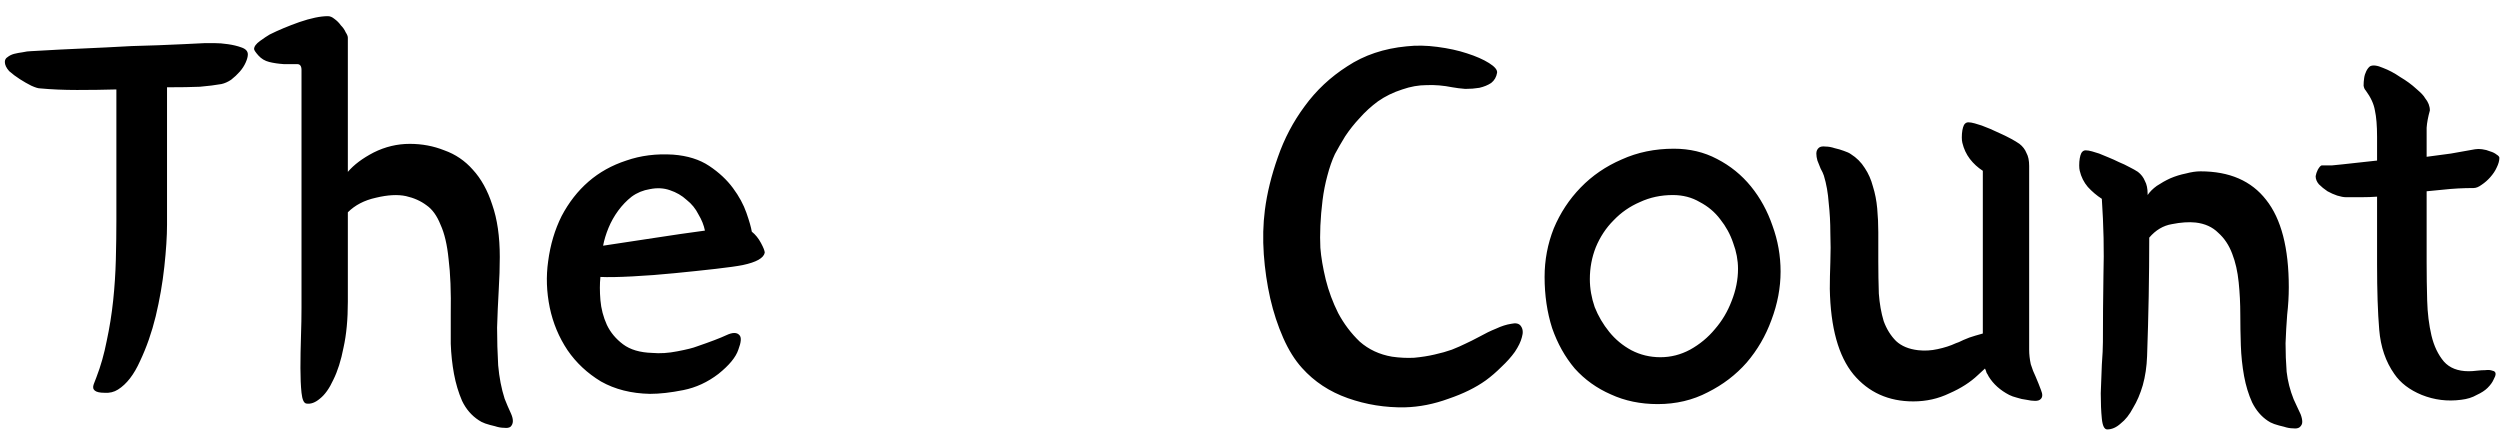 <svg width="116" height="20" viewBox="0 0 116 20" fill="none" xmlns="http://www.w3.org/2000/svg">
<path d="M5.4 4.15C4.8 4.167 4.192 4.175 3.575 4.175C2.958 4.175 2.383 4.15 1.85 4.1C1.767 4.1 1.633 4.058 1.45 3.975C1.283 3.892 1.108 3.792 0.925 3.675C0.742 3.558 0.575 3.433 0.425 3.3C0.292 3.15 0.225 3.008 0.225 2.875C0.225 2.775 0.267 2.7 0.35 2.65C0.433 2.583 0.533 2.533 0.65 2.5C0.783 2.467 0.917 2.442 1.05 2.425C1.2 2.392 1.325 2.375 1.425 2.375C1.692 2.358 2.142 2.333 2.775 2.3C3.425 2.267 4.142 2.233 4.925 2.2C5.708 2.15 6.508 2.117 7.325 2.1C8.158 2.067 8.892 2.033 9.525 2C9.575 2 9.708 2 9.925 2C10.142 2 10.358 2.017 10.575 2.05C10.808 2.083 11.017 2.133 11.2 2.2C11.4 2.267 11.5 2.375 11.5 2.525C11.5 2.625 11.467 2.75 11.4 2.9C11.333 3.05 11.242 3.192 11.125 3.325C11.008 3.458 10.875 3.583 10.725 3.7C10.575 3.8 10.425 3.867 10.275 3.9C9.992 3.95 9.658 3.992 9.275 4.025C8.892 4.042 8.383 4.05 7.75 4.05V10.425C7.75 10.958 7.708 11.608 7.625 12.375C7.542 13.142 7.408 13.908 7.225 14.675C7.042 15.425 6.8 16.117 6.5 16.75C6.217 17.383 5.875 17.825 5.475 18.075C5.292 18.192 5.083 18.242 4.85 18.225C4.633 18.225 4.483 18.192 4.4 18.125C4.317 18.058 4.3 17.958 4.35 17.825C4.4 17.692 4.442 17.583 4.475 17.5C4.675 16.983 4.833 16.425 4.95 15.825C5.083 15.208 5.183 14.583 5.25 13.95C5.317 13.317 5.358 12.683 5.375 12.05C5.392 11.4 5.4 10.783 5.4 10.2V4.15ZM13.99 3.25C13.99 3.067 13.924 2.975 13.79 2.975C13.64 2.975 13.432 2.975 13.165 2.975C12.915 2.958 12.69 2.925 12.49 2.875C12.29 2.825 12.124 2.725 11.99 2.575C11.857 2.425 11.79 2.325 11.79 2.275C11.79 2.158 11.882 2.033 12.065 1.9C12.249 1.767 12.399 1.667 12.515 1.6C12.915 1.4 13.374 1.208 13.89 1.025C14.424 0.842 14.865 0.75 15.215 0.75C15.315 0.75 15.415 0.792 15.515 0.875C15.632 0.958 15.732 1.058 15.815 1.175C15.915 1.275 15.99 1.383 16.04 1.5C16.107 1.6 16.14 1.683 16.14 1.75V7.975C16.424 7.642 16.824 7.342 17.34 7.075C17.874 6.808 18.432 6.675 19.015 6.675C19.582 6.675 20.115 6.775 20.615 6.975C21.132 7.158 21.574 7.458 21.94 7.875C22.324 8.292 22.624 8.833 22.84 9.5C23.074 10.167 23.19 10.975 23.19 11.925C23.19 12.392 23.174 12.908 23.14 13.475C23.107 14.042 23.082 14.617 23.065 15.2C23.065 15.783 23.082 16.367 23.115 16.95C23.165 17.517 23.265 18.033 23.415 18.5C23.499 18.717 23.599 18.95 23.715 19.2C23.832 19.467 23.824 19.667 23.69 19.8C23.624 19.85 23.524 19.867 23.39 19.85C23.257 19.85 23.115 19.825 22.965 19.775C22.815 19.742 22.665 19.7 22.515 19.65C22.382 19.6 22.282 19.55 22.215 19.5C21.882 19.283 21.624 18.983 21.44 18.6C21.274 18.217 21.149 17.8 21.065 17.35C20.982 16.9 20.932 16.433 20.915 15.95C20.915 15.467 20.915 15.008 20.915 14.575C20.932 13.542 20.899 12.692 20.815 12.025C20.749 11.358 20.624 10.825 20.44 10.425C20.274 10.008 20.057 9.708 19.79 9.525C19.524 9.325 19.207 9.183 18.84 9.1C18.457 9.017 17.99 9.042 17.44 9.175C16.907 9.292 16.474 9.517 16.14 9.85V14C16.14 14.817 16.074 15.525 15.94 16.125C15.824 16.725 15.665 17.225 15.465 17.625C15.282 18.025 15.074 18.317 14.84 18.5C14.624 18.683 14.415 18.758 14.215 18.725C14.099 18.708 14.024 18.542 13.99 18.225C13.957 17.908 13.94 17.525 13.94 17.075C13.94 16.608 13.949 16.125 13.965 15.625C13.982 15.125 13.99 14.675 13.99 14.275V3.25ZM30.159 18.275C29.293 18.258 28.534 18.067 27.884 17.7C27.251 17.317 26.734 16.833 26.334 16.25C25.934 15.65 25.659 14.992 25.509 14.275C25.359 13.542 25.334 12.825 25.434 12.125C25.534 11.358 25.743 10.658 26.059 10.025C26.393 9.392 26.809 8.858 27.309 8.425C27.809 7.992 28.393 7.667 29.059 7.45C29.726 7.217 30.451 7.125 31.234 7.175C31.901 7.225 32.459 7.4 32.909 7.7C33.359 8 33.726 8.342 34.009 8.725C34.293 9.108 34.501 9.492 34.634 9.875C34.768 10.258 34.851 10.55 34.884 10.75C35.051 10.883 35.193 11.058 35.309 11.275C35.426 11.492 35.484 11.642 35.484 11.725C35.434 11.975 35.093 12.167 34.459 12.3C34.209 12.35 33.793 12.408 33.209 12.475C32.626 12.542 31.993 12.608 31.309 12.675C30.643 12.742 29.984 12.792 29.334 12.825C28.701 12.858 28.209 12.867 27.859 12.85C27.826 13.167 27.826 13.525 27.859 13.925C27.893 14.325 27.993 14.708 28.159 15.075C28.326 15.425 28.576 15.725 28.909 15.975C29.243 16.225 29.693 16.358 30.259 16.375C30.626 16.408 31.018 16.383 31.434 16.3C31.868 16.217 32.168 16.142 32.334 16.075C32.968 15.858 33.426 15.683 33.709 15.55C33.993 15.417 34.193 15.417 34.309 15.55C34.409 15.65 34.393 15.875 34.259 16.225C34.143 16.575 33.834 16.95 33.334 17.35C32.834 17.733 32.293 17.983 31.709 18.1C31.126 18.217 30.609 18.275 30.159 18.275ZM32.709 10.7C32.659 10.45 32.559 10.2 32.409 9.95C32.276 9.683 32.093 9.458 31.859 9.275C31.643 9.075 31.384 8.925 31.084 8.825C30.801 8.725 30.493 8.708 30.159 8.775C29.843 8.825 29.559 8.942 29.309 9.125C29.076 9.308 28.868 9.525 28.684 9.775C28.501 10.025 28.351 10.292 28.234 10.575C28.118 10.858 28.034 11.133 27.984 11.4C28.884 11.267 29.709 11.142 30.459 11.025C31.209 10.908 31.959 10.8 32.709 10.7ZM65.065 4.15C64.649 4.283 64.274 4.467 63.94 4.7C63.624 4.933 63.34 5.192 63.09 5.475C62.84 5.742 62.615 6.025 62.415 6.325C62.232 6.625 62.074 6.9 61.94 7.15C61.807 7.433 61.69 7.767 61.59 8.15C61.49 8.517 61.415 8.9 61.365 9.3C61.315 9.7 61.282 10.092 61.265 10.475C61.249 10.858 61.249 11.2 61.265 11.5C61.299 11.933 61.382 12.425 61.515 12.975C61.649 13.508 61.84 14.025 62.09 14.525C62.357 15.025 62.69 15.467 63.09 15.85C63.507 16.217 64.007 16.45 64.59 16.55C64.94 16.6 65.282 16.617 65.615 16.6C65.965 16.567 66.282 16.517 66.565 16.45C66.865 16.383 67.132 16.308 67.365 16.225C67.615 16.125 67.824 16.033 67.99 15.95C68.174 15.867 68.39 15.758 68.64 15.625C68.907 15.475 69.165 15.35 69.415 15.25C69.665 15.133 69.899 15.058 70.115 15.025C70.332 14.975 70.482 15.008 70.565 15.125C70.665 15.258 70.682 15.433 70.615 15.65C70.565 15.85 70.457 16.075 70.29 16.325C70.124 16.558 69.915 16.792 69.665 17.025C69.432 17.258 69.19 17.467 68.94 17.65C68.474 17.983 67.899 18.267 67.215 18.5C66.532 18.75 65.857 18.883 65.19 18.9C64.274 18.917 63.39 18.775 62.54 18.475C61.69 18.175 60.982 17.708 60.415 17.075C60.082 16.708 59.79 16.242 59.54 15.675C59.29 15.108 59.09 14.5 58.94 13.85C58.79 13.183 58.69 12.5 58.64 11.8C58.59 11.083 58.607 10.4 58.69 9.75C58.79 8.967 58.99 8.15 59.29 7.3C59.59 6.433 60.007 5.642 60.54 4.925C61.074 4.192 61.732 3.575 62.515 3.075C63.299 2.558 64.215 2.25 65.265 2.15C65.715 2.1 66.19 2.108 66.69 2.175C67.207 2.242 67.665 2.342 68.065 2.475C68.482 2.608 68.824 2.758 69.09 2.925C69.357 3.092 69.482 3.242 69.465 3.375C69.432 3.575 69.34 3.733 69.19 3.85C69.04 3.95 68.857 4.025 68.64 4.075C68.44 4.108 68.224 4.125 67.99 4.125C67.774 4.108 67.574 4.083 67.39 4.05C66.974 3.967 66.574 3.933 66.19 3.95C65.824 3.95 65.449 4.017 65.065 4.15ZM71.669 12.85C71.669 12.067 71.81 11.317 72.094 10.6C72.394 9.883 72.81 9.25 73.344 8.7C73.877 8.15 74.51 7.717 75.244 7.4C75.977 7.067 76.785 6.9 77.669 6.9C78.402 6.9 79.069 7.058 79.669 7.375C80.285 7.692 80.81 8.117 81.244 8.65C81.677 9.183 82.01 9.792 82.244 10.475C82.494 11.158 82.619 11.867 82.619 12.6C82.619 13.35 82.477 14.1 82.194 14.85C81.927 15.583 81.544 16.242 81.044 16.825C80.544 17.392 79.944 17.85 79.244 18.2C78.544 18.567 77.769 18.75 76.919 18.75C76.119 18.75 75.394 18.6 74.744 18.3C74.094 18.017 73.535 17.617 73.069 17.1C72.619 16.567 72.269 15.942 72.019 15.225C71.785 14.492 71.669 13.7 71.669 12.85ZM77.619 9.05C77.069 9.05 76.56 9.158 76.094 9.375C75.627 9.575 75.219 9.858 74.869 10.225C74.519 10.575 74.244 10.992 74.044 11.475C73.86 11.942 73.769 12.433 73.769 12.95C73.769 13.383 73.844 13.817 73.994 14.25C74.16 14.667 74.385 15.05 74.669 15.4C74.952 15.75 75.294 16.033 75.694 16.25C76.11 16.467 76.56 16.575 77.044 16.575C77.527 16.575 77.985 16.458 78.419 16.225C78.869 15.975 79.252 15.658 79.569 15.275C79.902 14.892 80.16 14.458 80.344 13.975C80.544 13.475 80.644 12.975 80.644 12.475C80.644 12.075 80.569 11.675 80.419 11.275C80.285 10.875 80.085 10.508 79.819 10.175C79.569 9.842 79.252 9.575 78.869 9.375C78.502 9.158 78.085 9.05 77.619 9.05ZM87.153 12.125C87.153 12.642 87.162 13.142 87.178 13.625C87.212 14.092 87.287 14.517 87.403 14.9C87.537 15.267 87.728 15.575 87.978 15.825C88.228 16.058 88.57 16.2 89.003 16.25C89.303 16.283 89.603 16.267 89.903 16.2C90.22 16.133 90.503 16.042 90.753 15.925C90.82 15.908 90.936 15.858 91.103 15.775C91.287 15.692 91.47 15.625 91.653 15.575L92.003 15.475V7.925C91.77 7.775 91.57 7.592 91.403 7.375C91.237 7.158 91.12 6.908 91.053 6.625C91.037 6.558 91.028 6.475 91.028 6.375C91.028 6.258 91.037 6.15 91.053 6.05C91.07 5.95 91.095 5.867 91.128 5.8C91.178 5.717 91.245 5.675 91.328 5.675C91.412 5.675 91.511 5.692 91.628 5.725C91.745 5.758 91.853 5.792 91.953 5.825C92.186 5.908 92.478 6.033 92.828 6.2C93.195 6.367 93.487 6.525 93.703 6.675C93.853 6.792 93.962 6.933 94.028 7.1C94.112 7.25 94.153 7.45 94.153 7.7V16.225C94.153 16.442 94.178 16.667 94.228 16.9C94.295 17.117 94.37 17.308 94.453 17.475C94.553 17.708 94.636 17.917 94.703 18.1C94.787 18.3 94.778 18.442 94.678 18.525C94.628 18.575 94.545 18.6 94.428 18.6C94.311 18.6 94.178 18.583 94.028 18.55C93.878 18.533 93.728 18.5 93.578 18.45C93.445 18.417 93.328 18.375 93.228 18.325C92.811 18.108 92.495 17.825 92.278 17.475C92.245 17.408 92.212 17.35 92.178 17.3C92.162 17.233 92.136 17.167 92.103 17.1L91.778 17.4C91.428 17.733 90.987 18.017 90.453 18.25C89.936 18.5 89.378 18.625 88.778 18.625C87.628 18.625 86.703 18.208 86.003 17.375C85.303 16.525 84.936 15.2 84.903 13.4C84.903 13.033 84.912 12.625 84.928 12.175C84.945 11.725 84.945 11.267 84.928 10.8C84.928 10.333 84.903 9.875 84.853 9.425C84.82 8.958 84.745 8.533 84.628 8.15C84.595 8.05 84.545 7.942 84.478 7.825C84.428 7.692 84.378 7.567 84.328 7.45C84.295 7.333 84.278 7.225 84.278 7.125C84.278 7.008 84.32 6.917 84.403 6.85C84.47 6.8 84.57 6.783 84.703 6.8C84.837 6.8 84.978 6.825 85.128 6.875C85.278 6.908 85.42 6.95 85.553 7C85.703 7.05 85.811 7.1 85.878 7.15C86.145 7.317 86.362 7.533 86.528 7.8C86.695 8.05 86.82 8.333 86.903 8.65C87.003 8.967 87.07 9.308 87.103 9.675C87.136 10.042 87.153 10.408 87.153 10.775V12.125ZM99.65 9.05C99.75 8.9 99.891 8.758 100.075 8.625C100.275 8.492 100.483 8.375 100.7 8.275C100.933 8.175 101.175 8.1 101.425 8.05C101.675 7.983 101.9 7.95 102.1 7.95C103.45 7.95 104.466 8.392 105.15 9.275C105.85 10.158 106.2 11.508 106.2 13.325C106.2 13.742 106.175 14.167 106.125 14.6C106.091 15.033 106.066 15.475 106.05 15.925C106.05 16.375 106.066 16.817 106.1 17.25C106.15 17.683 106.258 18.108 106.425 18.525C106.475 18.625 106.525 18.733 106.575 18.85C106.641 18.983 106.7 19.108 106.75 19.225C106.8 19.358 106.825 19.475 106.825 19.575C106.825 19.675 106.783 19.758 106.7 19.825C106.633 19.875 106.533 19.892 106.4 19.875C106.266 19.875 106.125 19.85 105.975 19.8C105.825 19.767 105.675 19.725 105.525 19.675C105.391 19.625 105.291 19.575 105.225 19.525C104.925 19.325 104.683 19.042 104.5 18.675C104.333 18.308 104.208 17.9 104.125 17.45C104.041 16.983 103.991 16.508 103.975 16.025C103.958 15.525 103.95 15.05 103.95 14.6C103.95 14.083 103.925 13.583 103.875 13.1C103.825 12.6 103.725 12.158 103.575 11.775C103.425 11.375 103.208 11.05 102.925 10.8C102.658 10.533 102.308 10.375 101.875 10.325C101.558 10.292 101.191 10.317 100.775 10.4C100.375 10.467 100.025 10.675 99.725 11.025C99.725 11.925 99.716 12.833 99.7 13.75C99.683 14.65 99.658 15.575 99.625 16.525C99.608 17.008 99.541 17.458 99.425 17.875C99.308 18.275 99.158 18.625 98.975 18.925C98.808 19.242 98.616 19.483 98.4 19.65C98.2 19.833 97.991 19.925 97.775 19.925C97.641 19.925 97.558 19.758 97.525 19.425C97.491 19.092 97.475 18.7 97.475 18.25C97.491 17.817 97.508 17.375 97.525 16.925C97.558 16.475 97.575 16.125 97.575 15.875C97.575 14.875 97.583 13.833 97.6 12.75C97.633 11.65 97.608 10.475 97.525 9.225C97.291 9.075 97.075 8.892 96.875 8.675C96.691 8.458 96.566 8.208 96.5 7.925C96.483 7.858 96.475 7.775 96.475 7.675C96.475 7.558 96.483 7.45 96.5 7.35C96.516 7.25 96.541 7.167 96.575 7.1C96.625 7.017 96.691 6.975 96.775 6.975C96.858 6.975 96.958 6.992 97.075 7.025C97.191 7.058 97.3 7.092 97.4 7.125C97.516 7.175 97.658 7.233 97.825 7.3C97.991 7.367 98.158 7.442 98.325 7.525C98.491 7.592 98.65 7.667 98.8 7.75C98.966 7.833 99.1 7.908 99.2 7.975C99.35 8.092 99.458 8.233 99.525 8.4C99.608 8.55 99.65 8.75 99.65 9V9.05ZM110.296 6.35C110.296 5.833 110.262 5.425 110.196 5.125C110.146 4.825 110.004 4.517 109.771 4.2C109.721 4.15 109.687 4.075 109.671 3.975C109.671 3.858 109.679 3.742 109.696 3.625C109.712 3.508 109.746 3.4 109.796 3.3C109.846 3.2 109.904 3.125 109.971 3.075C110.104 3.008 110.304 3.033 110.571 3.15C110.837 3.25 111.104 3.392 111.371 3.575C111.654 3.742 111.904 3.925 112.121 4.125C112.337 4.308 112.471 4.45 112.521 4.55C112.671 4.733 112.746 4.925 112.746 5.125C112.662 5.425 112.612 5.692 112.596 5.925C112.596 6.142 112.596 6.4 112.596 6.7V7.275C112.979 7.225 113.354 7.175 113.721 7.125C114.087 7.058 114.462 6.992 114.846 6.925C114.946 6.908 115.054 6.908 115.171 6.925C115.304 6.942 115.429 6.975 115.546 7.025C115.662 7.058 115.762 7.108 115.846 7.175C115.929 7.225 115.971 7.275 115.971 7.325C115.971 7.458 115.929 7.608 115.846 7.775C115.779 7.925 115.679 8.075 115.546 8.225C115.429 8.358 115.296 8.475 115.146 8.575C115.012 8.675 114.887 8.725 114.771 8.725C114.287 8.725 113.821 8.75 113.371 8.8L112.596 8.875V12.175C112.596 12.758 112.604 13.35 112.621 13.95C112.637 14.533 112.704 15.075 112.821 15.575C112.937 16.058 113.129 16.458 113.396 16.775C113.662 17.075 114.046 17.225 114.546 17.225C114.662 17.225 114.787 17.217 114.921 17.2C115.071 17.183 115.204 17.175 115.321 17.175C115.454 17.158 115.562 17.167 115.646 17.2C115.746 17.217 115.796 17.267 115.796 17.35C115.796 17.417 115.762 17.508 115.696 17.625C115.646 17.742 115.554 17.867 115.421 18C115.304 18.117 115.137 18.225 114.921 18.325C114.721 18.442 114.479 18.517 114.196 18.55C113.562 18.633 112.954 18.558 112.371 18.325C111.804 18.092 111.379 17.767 111.096 17.35C110.696 16.783 110.462 16.1 110.396 15.3C110.329 14.5 110.296 13.492 110.296 12.275V9.125C110.062 9.142 109.829 9.15 109.596 9.15C109.362 9.15 109.112 9.15 108.846 9.15C108.746 9.15 108.612 9.125 108.446 9.075C108.296 9.025 108.146 8.958 107.996 8.875C107.846 8.775 107.712 8.667 107.596 8.55C107.496 8.433 107.446 8.308 107.446 8.175C107.462 8.075 107.496 7.975 107.546 7.875C107.612 7.758 107.671 7.692 107.721 7.675C107.871 7.675 108.029 7.675 108.196 7.675C108.362 7.658 108.529 7.642 108.696 7.625L110.296 7.45V6.35Z" fill="black"/>
</svg>

